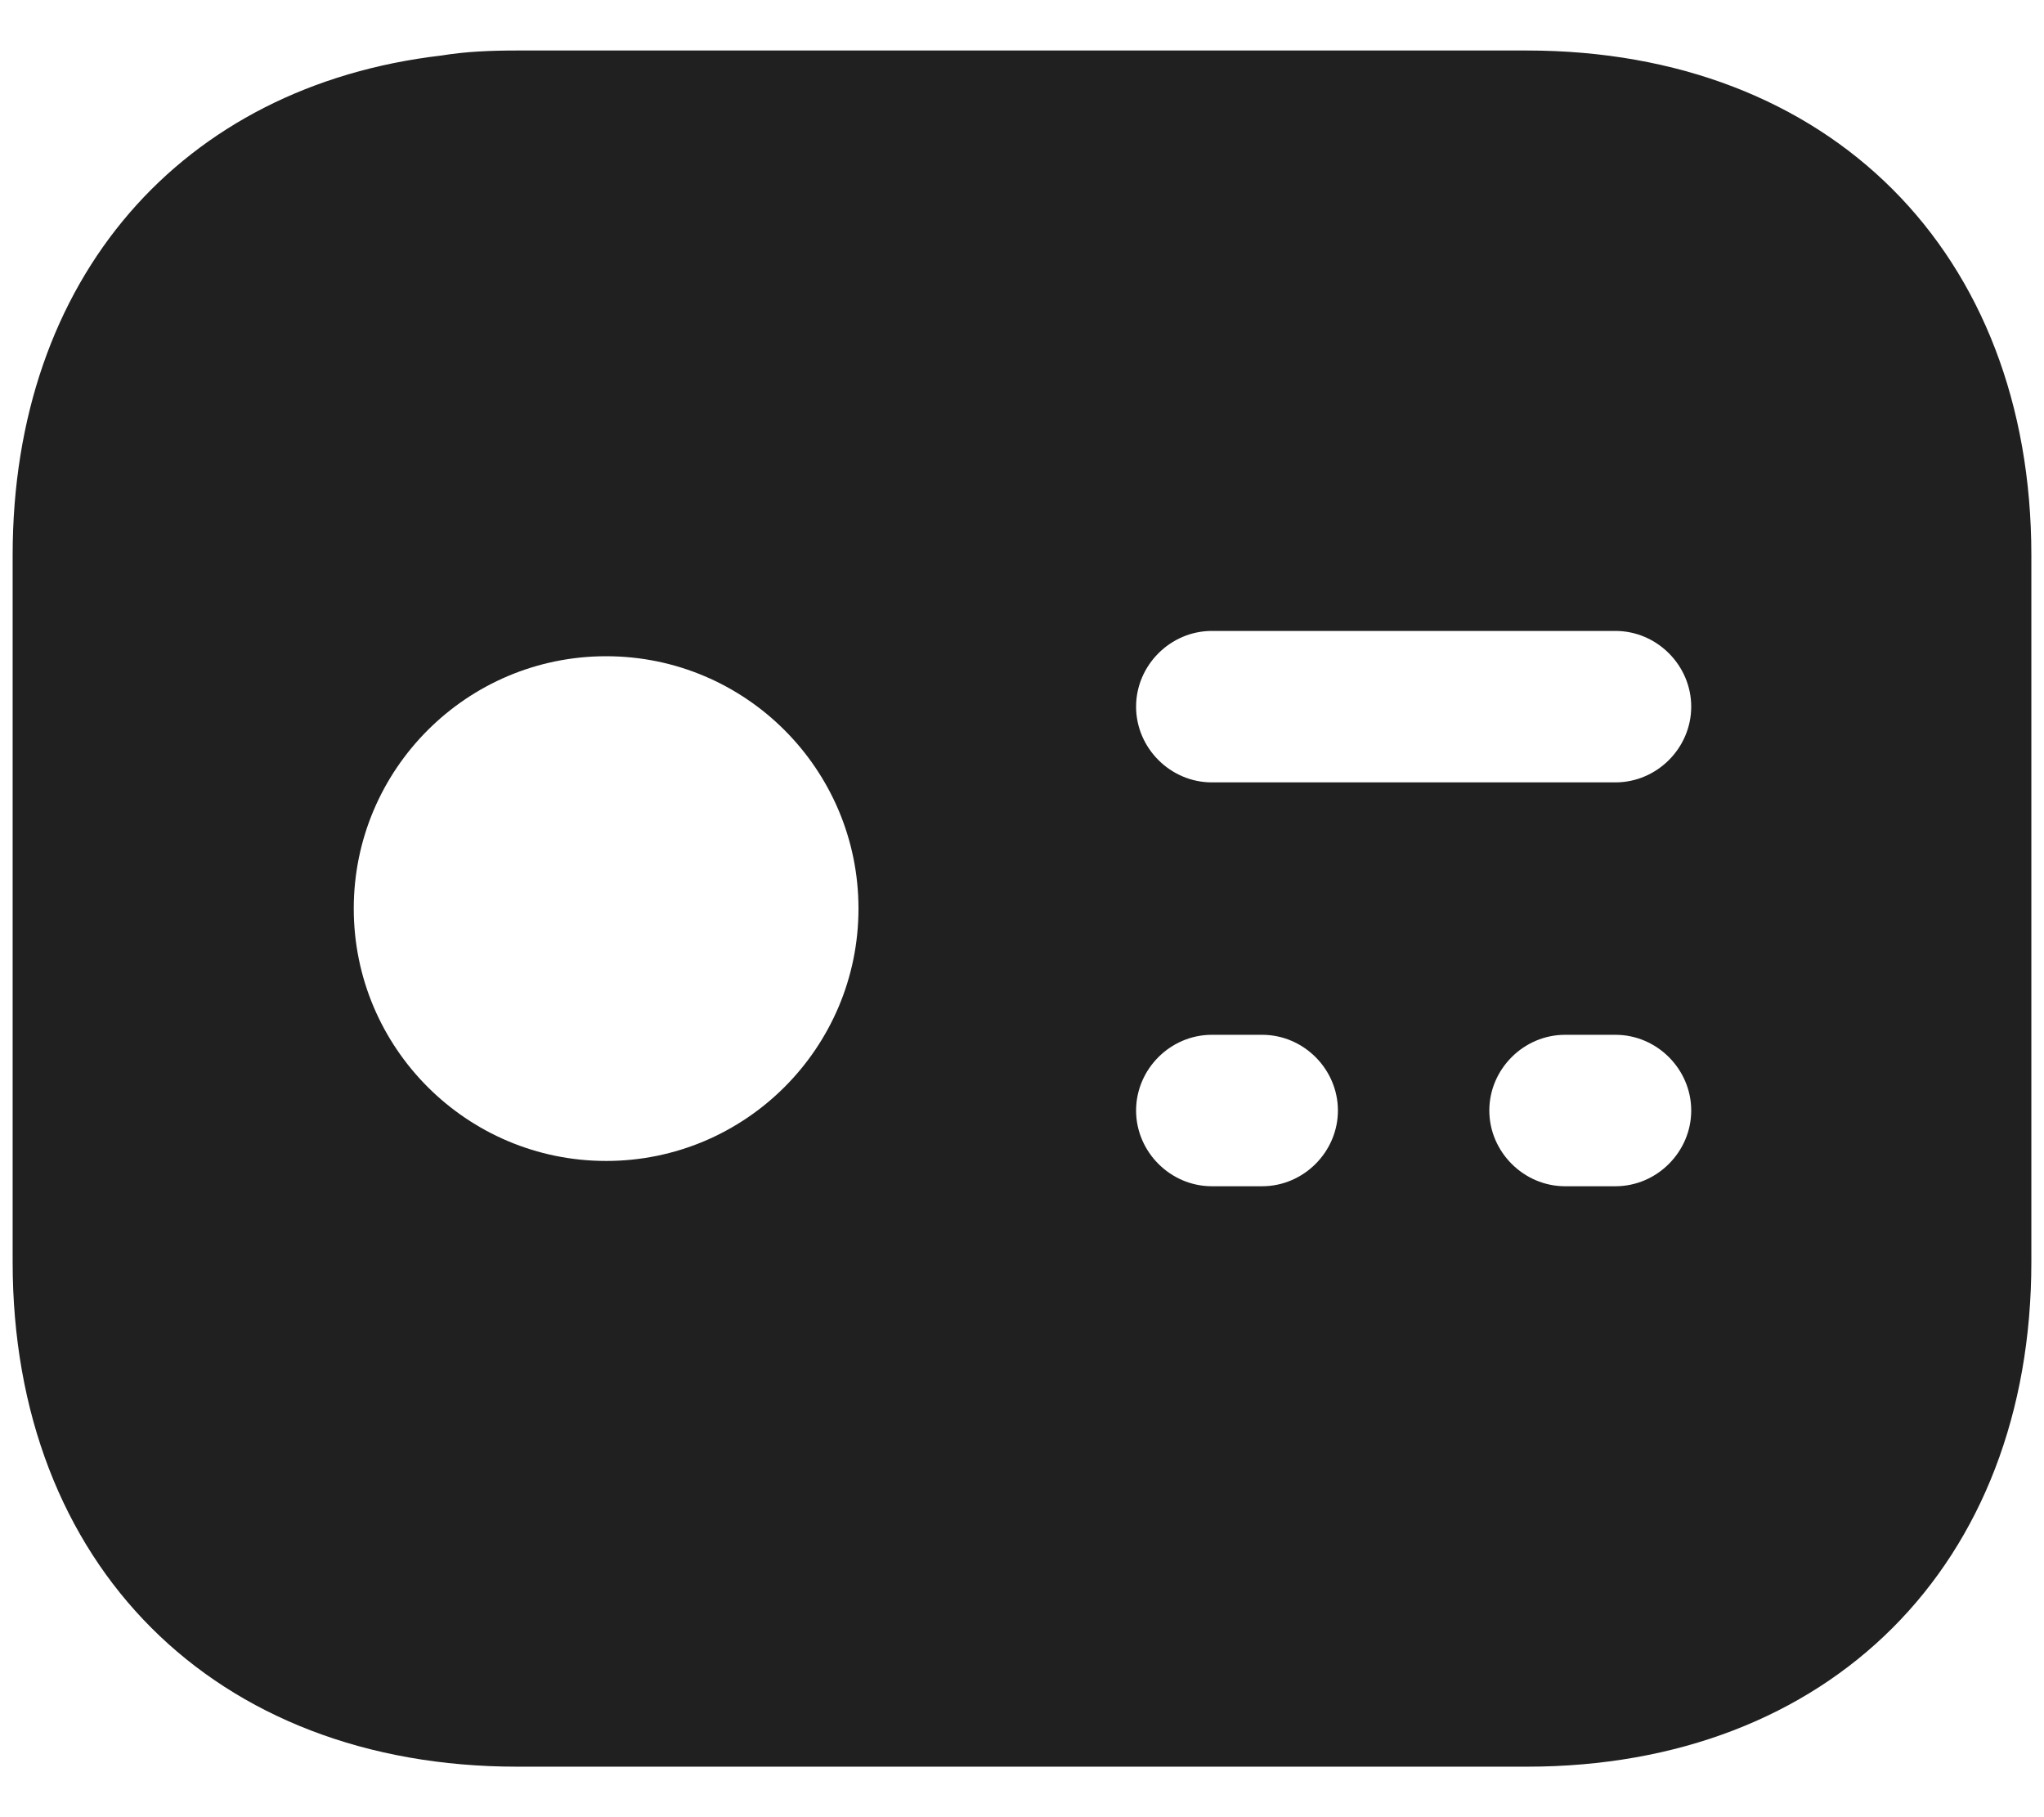 <svg width="27" height="24" viewBox="0 0 27 24" fill="none" xmlns="http://www.w3.org/2000/svg">
<path d="M20.167 0.667H6.833C6.487 0.667 6.153 0.68 5.833 0.733C2.393 1.133 0.167 3.68 0.167 7.333V16.667C0.167 20.667 2.833 23.333 6.833 23.333H20.167C24.167 23.333 26.833 20.667 26.833 16.667V7.333C26.833 3.333 24.167 0.667 20.167 0.667ZM8.007 15.333C6.167 15.333 4.673 13.84 4.673 12C4.673 10.16 6.167 8.667 8.007 8.667C9.847 8.667 11.34 10.16 11.34 12C11.34 13.84 9.847 15.333 8.007 15.333ZM16.673 15.667H16.007C15.46 15.667 15.007 15.213 15.007 14.667C15.007 14.12 15.46 13.667 16.007 13.667H16.673C17.22 13.667 17.673 14.12 17.673 14.667C17.673 15.213 17.22 15.667 16.673 15.667ZM21.34 15.667H20.673C20.127 15.667 19.673 15.213 19.673 14.667C19.673 14.12 20.127 13.667 20.673 13.667H21.34C21.887 13.667 22.34 14.12 22.34 14.667C22.34 15.213 21.887 15.667 21.34 15.667ZM21.34 10.333H16.007C15.46 10.333 15.007 9.88 15.007 9.333C15.007 8.787 15.46 8.333 16.007 8.333H21.34C21.887 8.333 22.34 8.787 22.34 9.333C22.34 9.88 21.887 10.333 21.34 10.333Z" fill="#202020"/>
</svg>
